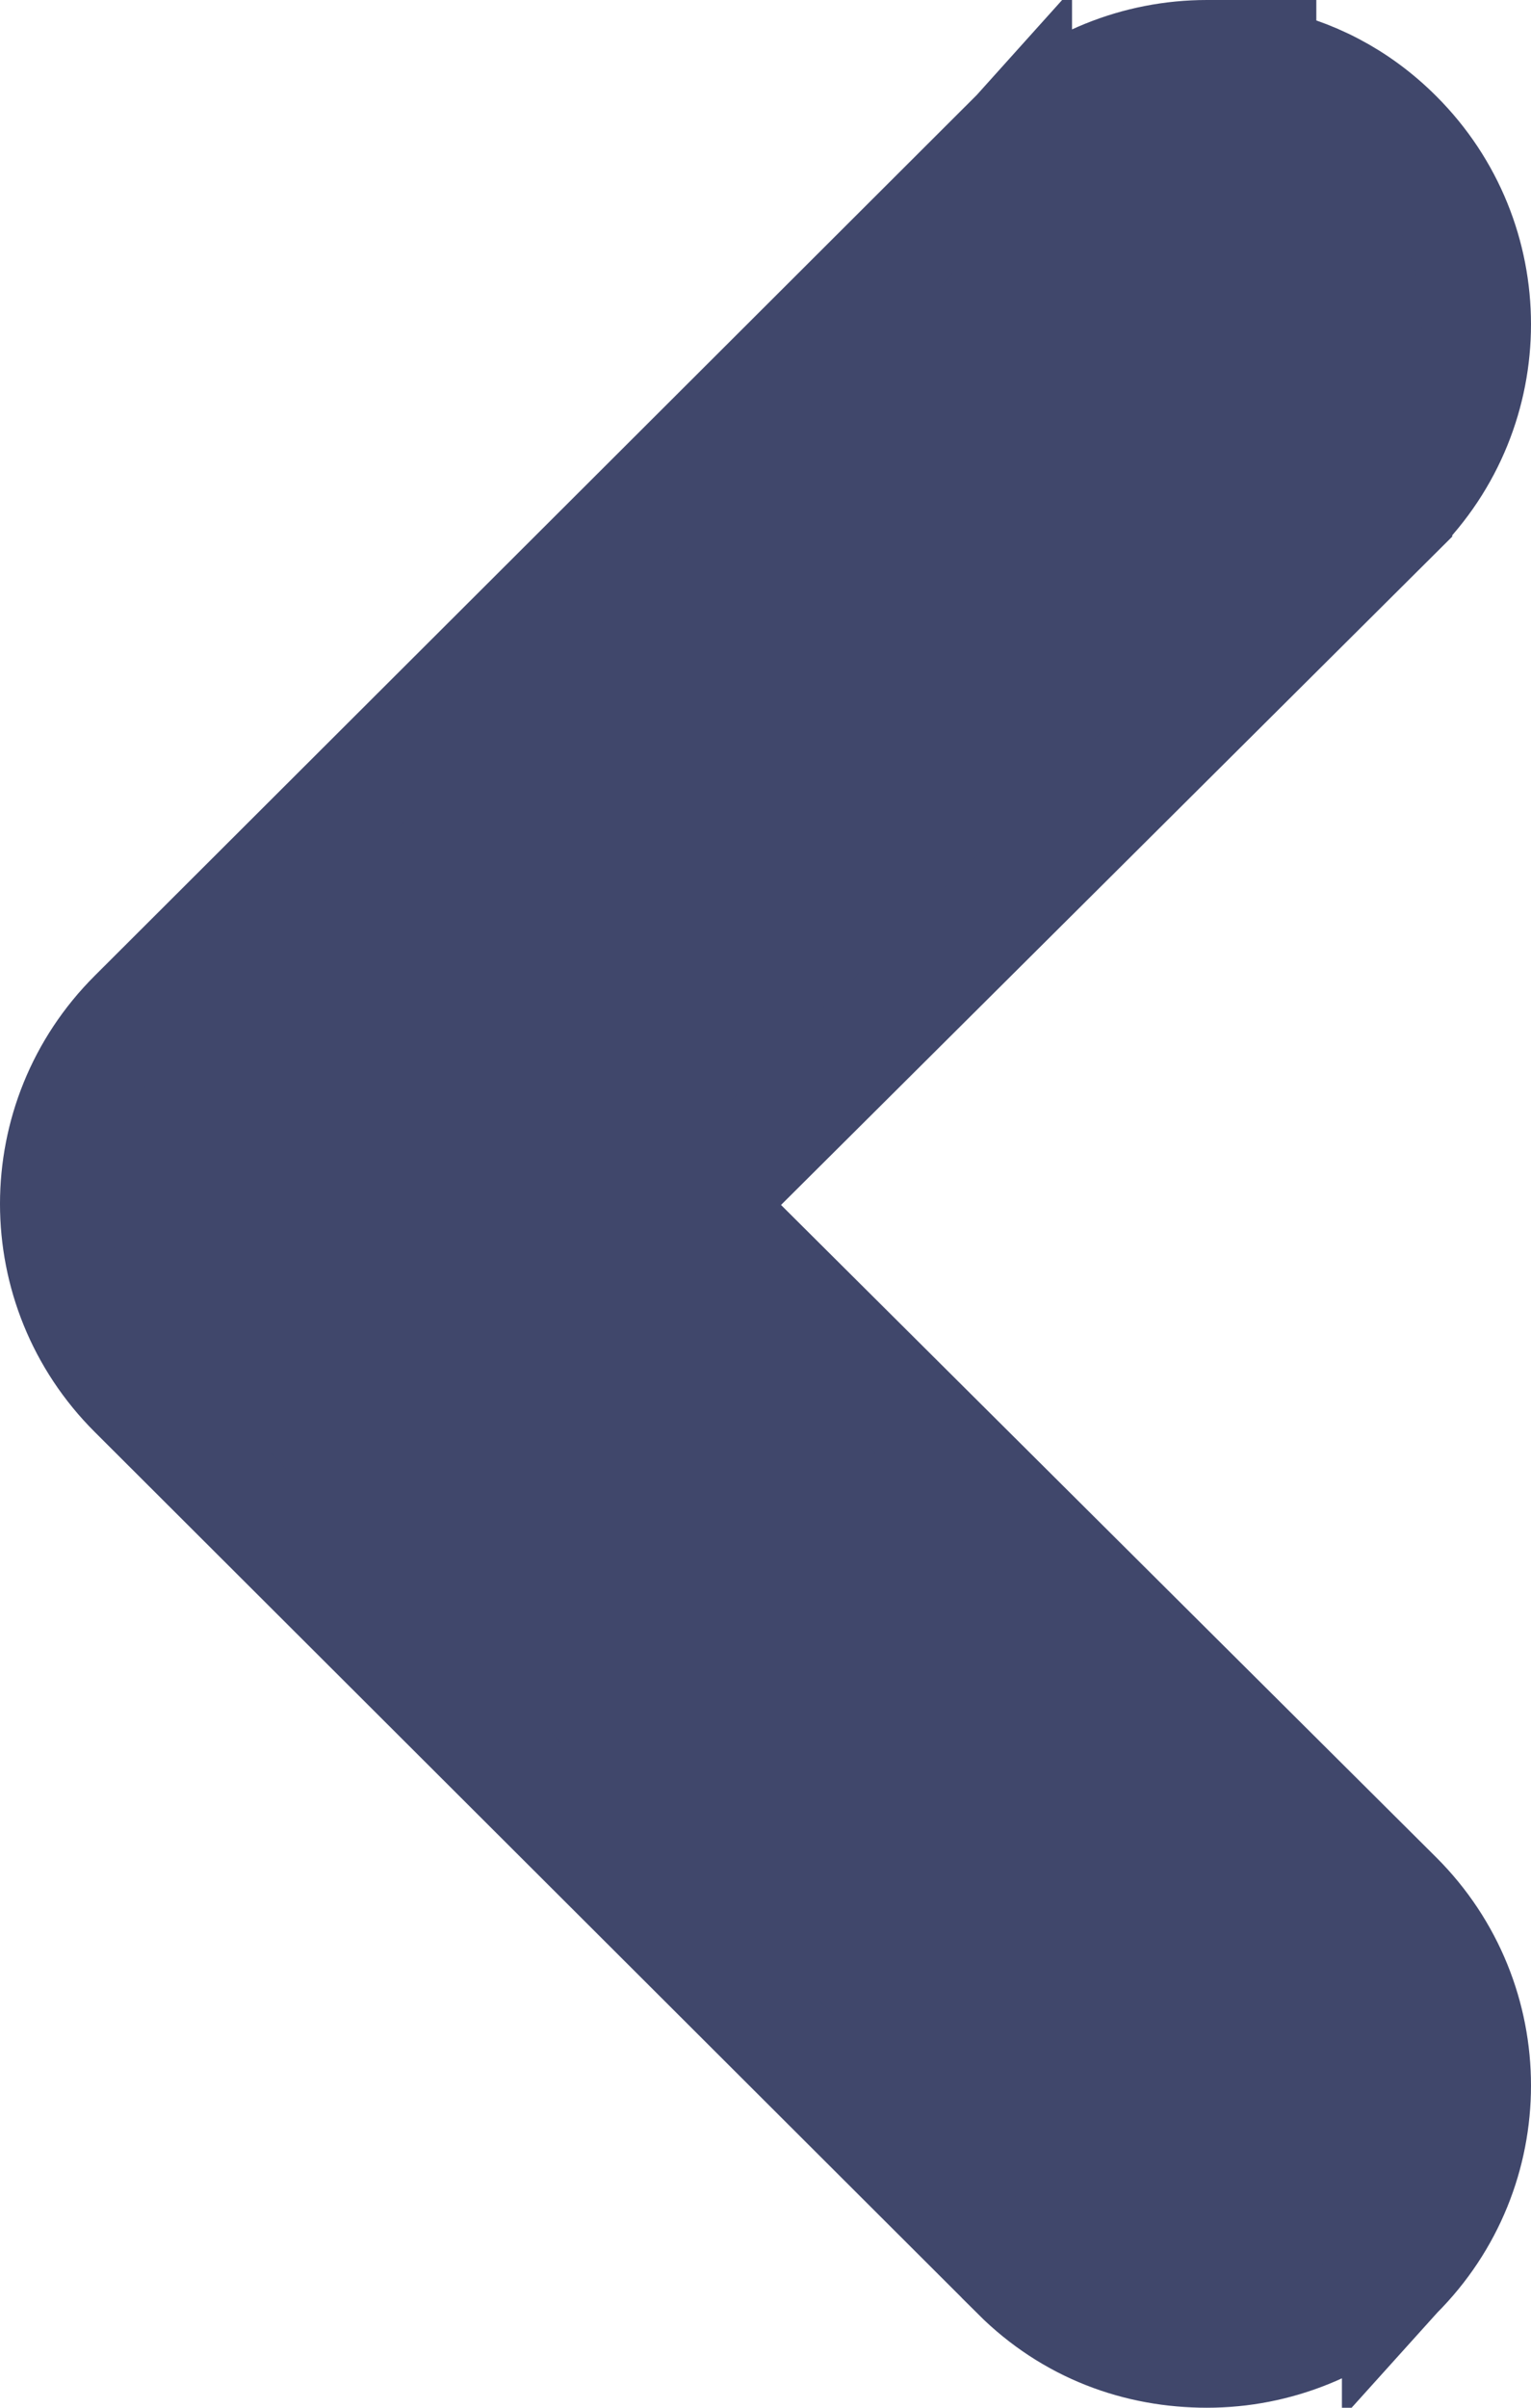 <svg width="14" height="22" viewBox="0 0 14 22" fill="none" xmlns="http://www.w3.org/2000/svg">
<path d="M11.537 0.568L11.537 0.5L11.037 0.5C10.396 0.5 9.784 0.747 9.303 1.204L9.303 1.203L9.294 1.213L1.22 9.269C1.22 9.269 1.22 9.269 1.22 9.269C0.26 10.226 0.26 11.774 1.22 12.731L9.294 20.787L9.294 20.788C9.787 21.28 10.407 21.5 11.037 21.5C11.678 21.5 12.29 21.253 12.771 20.796L12.771 20.797L12.78 20.787C13.74 19.83 13.74 18.282 12.78 17.325L12.78 17.325L6.433 11.01L12.78 4.695L12.78 4.694C13.74 3.737 13.74 2.189 12.78 1.232C12.419 0.871 11.989 0.657 11.537 0.568Z" fill="#40476B" stroke="#40476B"/>
</svg>
